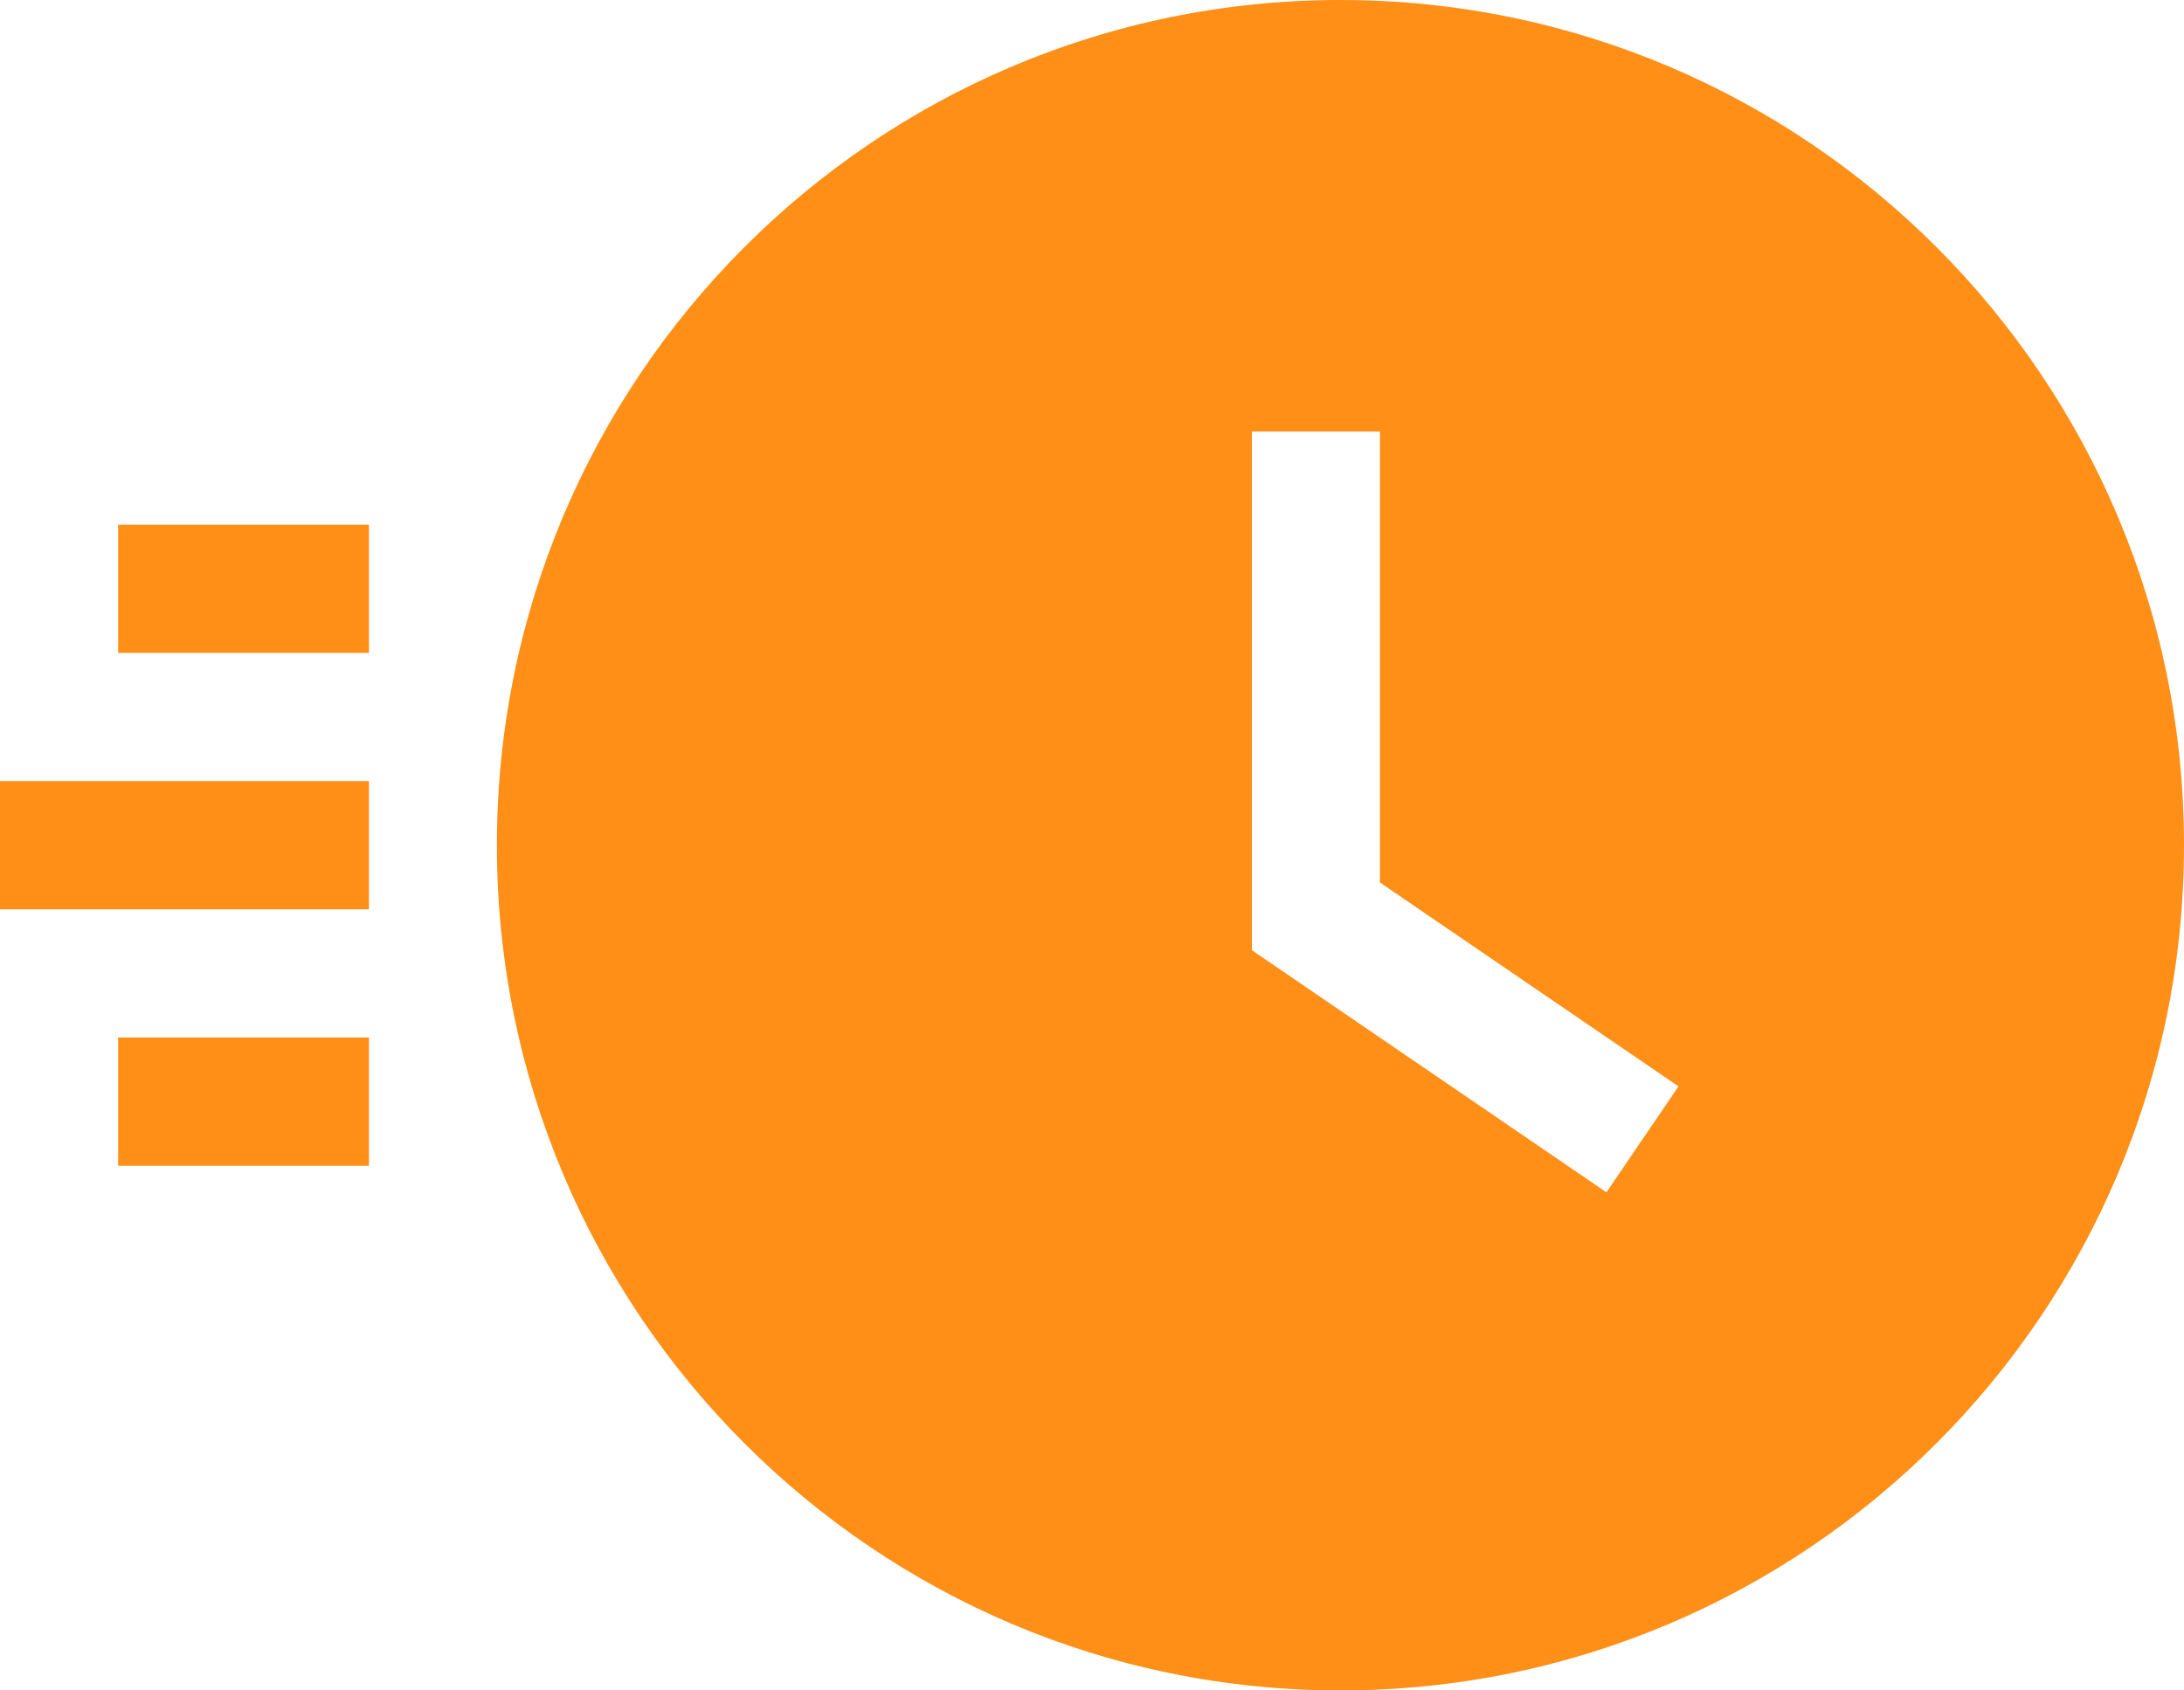 <svg width="31" height="24" fill="none" xmlns="http://www.w3.org/2000/svg"><path d="M5.237 7.449h-3.56v1.82h3.56V7.45zm0 7.281h-3.56v1.821h3.56v-1.82zm0-3.64H0v1.82h5.237v-1.82zM19.026 0C12.414 0 7.053 5.373 7.053 12s5.36 12 11.973 12S31 18.627 31 12 25.64 0 19.026 0zm3.776 16.928l-5.032-3.437V6.127h1.817v6.402l4.238 2.895-1.023 1.504z" fill="#FF8F17"/></svg>